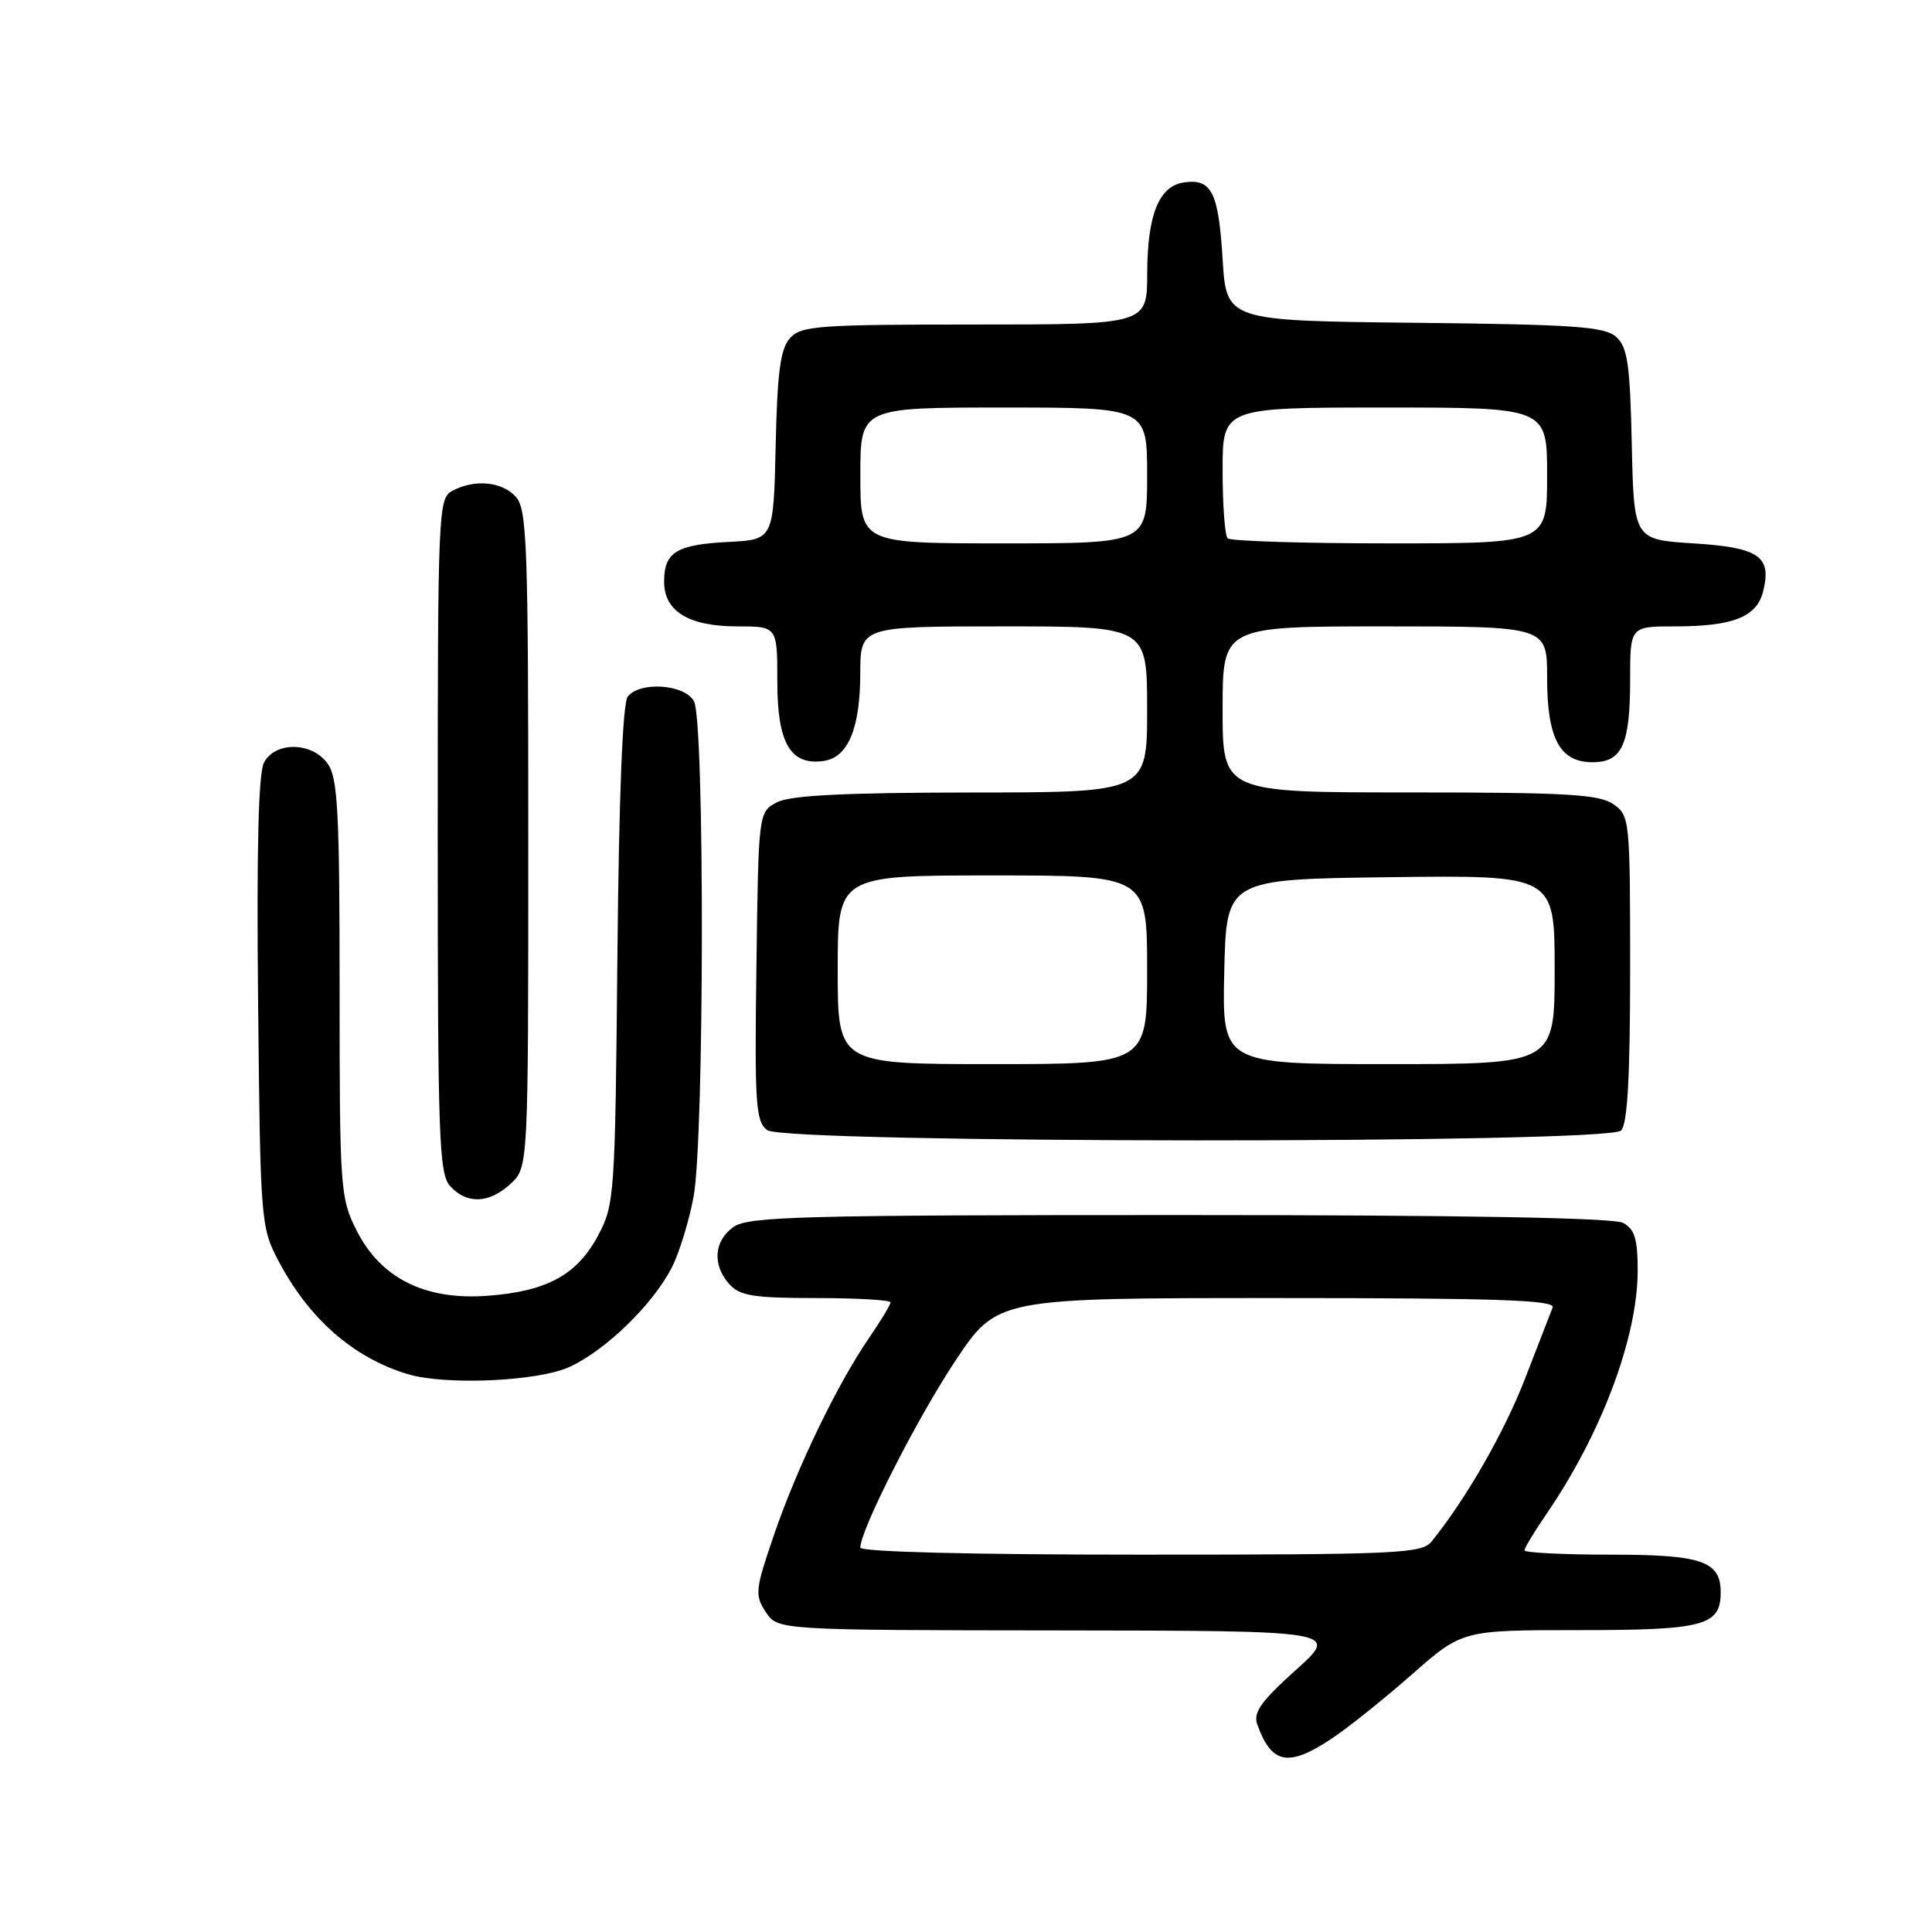 <?xml version="1.0" encoding="UTF-8" standalone="no"?>
<!DOCTYPE svg PUBLIC "-//W3C//DTD SVG 1.1//EN" "http://www.w3.org/Graphics/SVG/1.1/DTD/svg11.dtd" >
<svg xmlns="http://www.w3.org/2000/svg" xmlns:xlink="http://www.w3.org/1999/xlink" version="1.1" viewBox="0 0 256 256">
 <g >
 <path fill="currentColor"
d=" M 176.52 230.33 C 178.71 228.87 183.49 225.04 187.13 221.83 C 193.77 216.00 193.77 216.00 209.31 216.00 C 225.78 216.00 228.00 215.41 228.00 211.00 C 228.00 206.85 225.51 206.00 213.43 206.00 C 207.14 206.00 202.00 205.74 202.00 205.43 C 202.00 205.12 203.29 202.98 204.87 200.68 C 212.20 189.99 217.00 177.20 217.00 168.35 C 217.00 164.15 216.60 162.86 215.07 162.04 C 213.80 161.36 193.56 161.00 156.29 161.00 C 106.46 161.00 99.17 161.19 97.22 162.56 C 94.59 164.40 94.35 167.62 96.65 170.17 C 98.04 171.71 99.89 172.00 108.15 172.00 C 113.57 172.00 118.00 172.26 118.00 172.57 C 118.00 172.88 116.71 175.02 115.13 177.32 C 110.93 183.45 105.64 194.40 102.57 203.34 C 100.07 210.64 99.99 211.34 101.46 213.59 C 103.05 216.00 103.05 216.00 140.27 216.04 C 177.50 216.08 177.50 216.08 171.69 221.30 C 167.06 225.46 166.03 226.93 166.60 228.51 C 168.49 233.79 170.74 234.20 176.52 230.33 Z  M 75.50 181.11 C 80.28 178.90 86.50 172.85 89.01 167.97 C 90.00 166.03 91.31 161.78 91.91 158.53 C 93.33 150.84 93.38 95.58 91.96 92.93 C 90.76 90.68 84.88 90.24 83.19 92.28 C 82.50 93.10 82.02 105.24 81.81 126.53 C 81.51 158.54 81.43 159.62 79.24 163.73 C 76.45 168.95 72.43 171.13 64.55 171.70 C 56.31 172.31 50.44 169.37 47.25 163.04 C 45.08 158.73 45.00 157.61 45.00 131.01 C 45.00 107.68 44.76 103.10 43.44 101.22 C 41.40 98.31 36.50 98.20 34.98 101.04 C 34.24 102.41 33.99 112.70 34.20 132.79 C 34.49 161.77 34.56 162.61 36.86 167.00 C 40.90 174.71 46.76 179.87 53.99 182.07 C 59.01 183.59 71.30 183.05 75.50 181.11 Z  M 67.69 156.83 C 70.00 154.65 70.00 154.65 70.00 111.15 C 70.00 72.08 69.83 67.47 68.35 65.83 C 66.51 63.80 62.89 63.46 59.93 65.04 C 58.07 66.03 58.00 67.60 58.00 110.71 C 58.00 150.84 58.17 155.53 59.65 157.17 C 61.86 159.61 64.86 159.48 67.69 156.83 Z  M 214.80 149.80 C 215.65 148.95 216.00 142.77 216.00 128.36 C 216.00 108.57 215.95 108.08 213.78 106.56 C 211.91 105.25 207.58 105.00 186.78 105.00 C 162.00 105.00 162.00 105.00 162.00 94.00 C 162.00 83.00 162.00 83.00 183.50 83.00 C 205.00 83.00 205.00 83.00 205.00 89.78 C 205.00 97.87 206.68 101.00 211.02 101.00 C 214.94 101.00 216.00 98.66 216.00 90.07 C 216.00 83.00 216.00 83.00 221.93 83.00 C 229.63 83.00 232.77 81.76 233.62 78.38 C 234.79 73.71 233.11 72.55 224.40 72.00 C 216.50 71.50 216.50 71.50 216.22 58.88 C 215.99 48.28 215.66 46.00 214.16 44.65 C 212.64 43.27 208.72 43.00 187.44 42.77 C 162.50 42.50 162.50 42.50 162.00 34.30 C 161.46 25.47 160.54 23.64 156.89 24.17 C 153.57 24.64 152.03 28.45 152.01 36.25 C 152.00 43.00 152.00 43.00 129.15 43.00 C 108.46 43.00 106.16 43.17 104.69 44.79 C 103.41 46.20 103.00 49.24 102.78 59.04 C 102.50 71.50 102.50 71.50 96.53 71.81 C 89.63 72.16 88.00 73.16 88.00 77.07 C 88.00 81.01 91.26 83.00 97.72 83.00 C 103.00 83.00 103.00 83.00 103.00 90.35 C 103.00 98.48 104.74 101.46 109.14 100.83 C 112.37 100.37 113.97 96.55 113.99 89.25 C 114.00 83.00 114.00 83.00 133.00 83.00 C 152.00 83.00 152.00 83.00 152.00 94.00 C 152.00 105.00 152.00 105.00 128.75 105.01 C 112.02 105.03 104.80 105.38 103.00 106.29 C 100.50 107.56 100.50 107.56 100.23 128.03 C 99.98 146.39 100.13 148.62 101.67 149.75 C 104.10 151.52 213.02 151.58 214.80 149.80 Z  M 114.00 205.06 C 114.00 202.73 121.54 187.90 126.58 180.33 C 132.13 172.00 132.13 172.00 169.17 172.00 C 198.40 172.00 206.11 172.26 205.73 173.25 C 205.46 173.94 203.82 178.16 202.09 182.64 C 199.34 189.76 194.25 198.63 189.70 204.25 C 188.39 205.86 185.30 206.00 151.14 206.00 C 128.50 206.00 114.00 205.63 114.00 205.06 Z  M 111.00 128.50 C 111.00 116.00 111.00 116.00 131.50 116.00 C 152.00 116.00 152.00 116.00 152.00 128.50 C 152.00 141.00 152.00 141.00 131.50 141.00 C 111.00 141.00 111.00 141.00 111.00 128.50 Z  M 162.22 128.75 C 162.50 116.50 162.50 116.50 184.25 116.23 C 206.00 115.96 206.00 115.96 206.00 128.48 C 206.00 141.00 206.00 141.00 183.97 141.00 C 161.94 141.00 161.94 141.00 162.22 128.75 Z  M 114.00 63.00 C 114.00 54.00 114.00 54.00 133.00 54.00 C 152.00 54.00 152.00 54.00 152.00 63.00 C 152.00 72.00 152.00 72.00 133.00 72.00 C 114.00 72.00 114.00 72.00 114.00 63.00 Z  M 162.67 71.33 C 162.30 70.97 162.00 66.92 162.00 62.33 C 162.00 54.00 162.00 54.00 183.50 54.00 C 205.00 54.00 205.00 54.00 205.00 63.00 C 205.00 72.00 205.00 72.00 184.17 72.00 C 172.71 72.00 163.03 71.70 162.67 71.33 Z "/>
</g>
</svg>